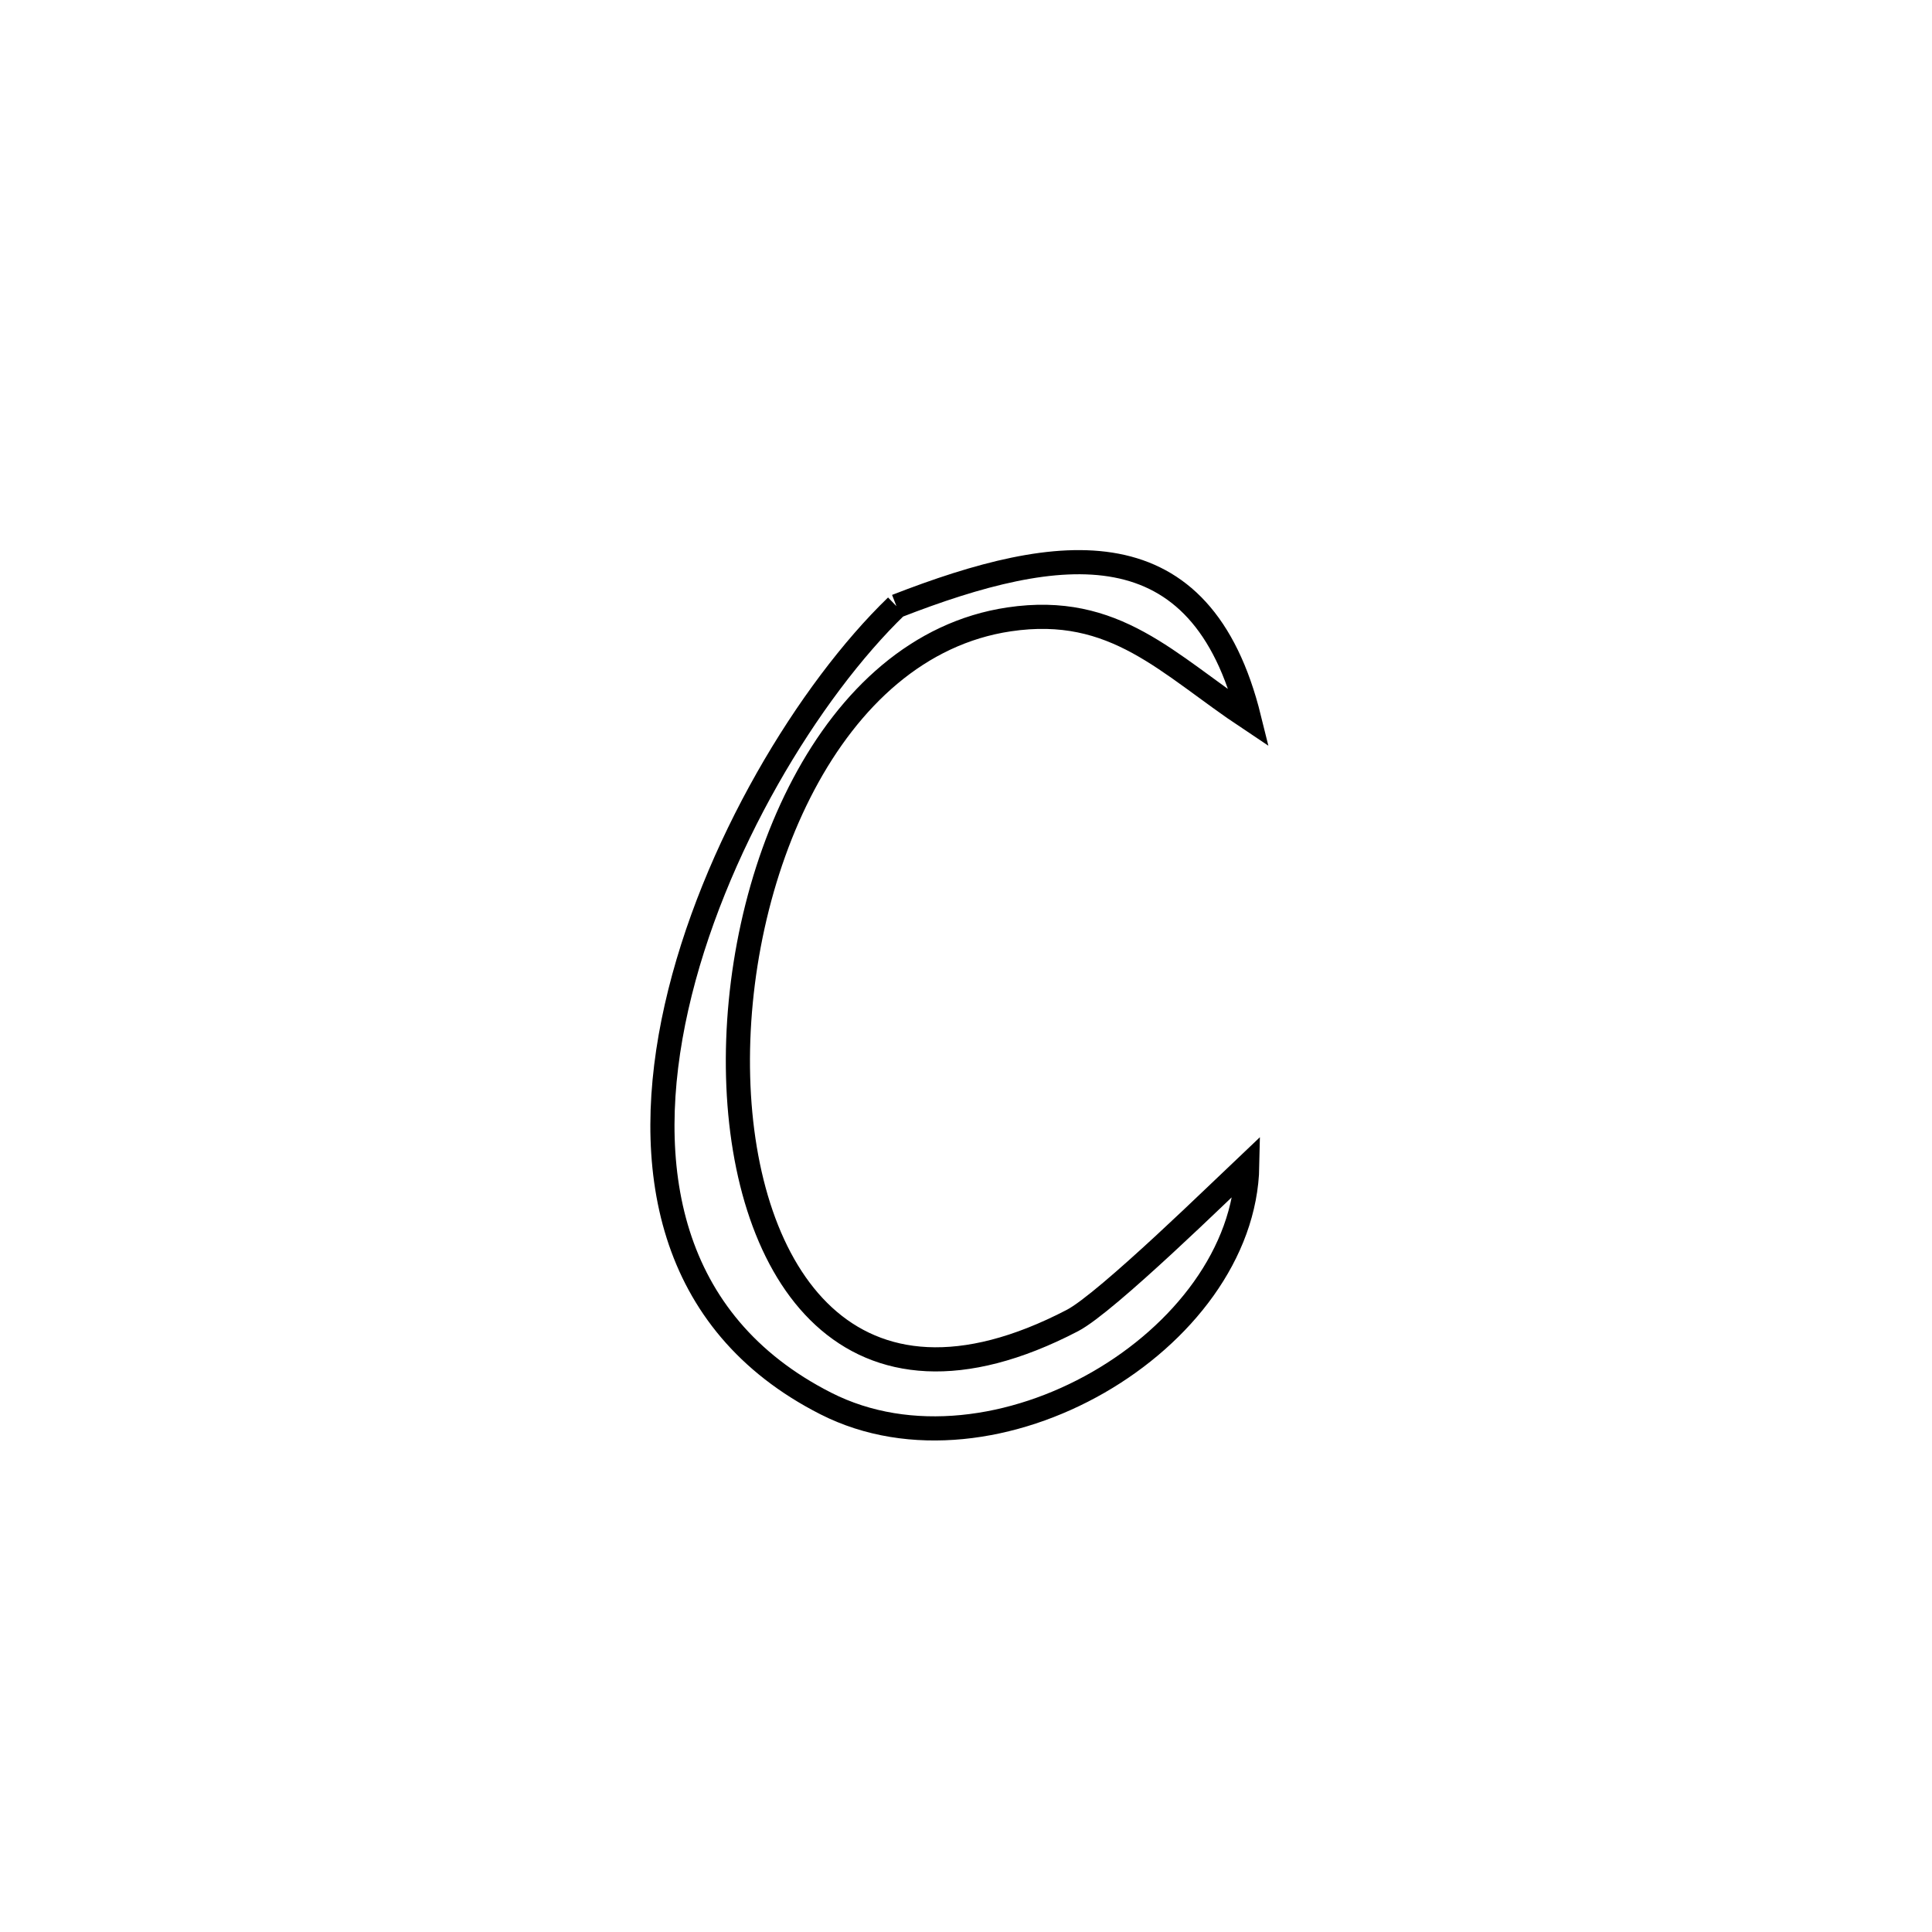 <svg xmlns="http://www.w3.org/2000/svg" viewBox="0.0 0.0 24.0 24.0" height="200px" width="200px"><path fill="none" stroke="black" stroke-width=".3" stroke-opacity="1.0"  filling="0" d="M11.136 7.53 L11.136 7.53 C13.175 6.736 14.922 6.514 15.518 8.925 L15.518 8.925 C14.503 8.25 13.856 7.498 12.536 7.694 C10.288 8.028 9.102 10.925 9.169 13.379 C9.236 15.833 10.556 17.844 13.322 16.404 C13.747 16.183 15.215 14.744 15.494 14.481 L15.494 14.481 C15.452 16.658 12.347 18.496 10.259 17.435 C8.282 16.431 7.961 14.476 8.404 12.512 C8.847 10.548 10.055 8.574 11.136 7.53 L11.136 7.53"></path></svg>